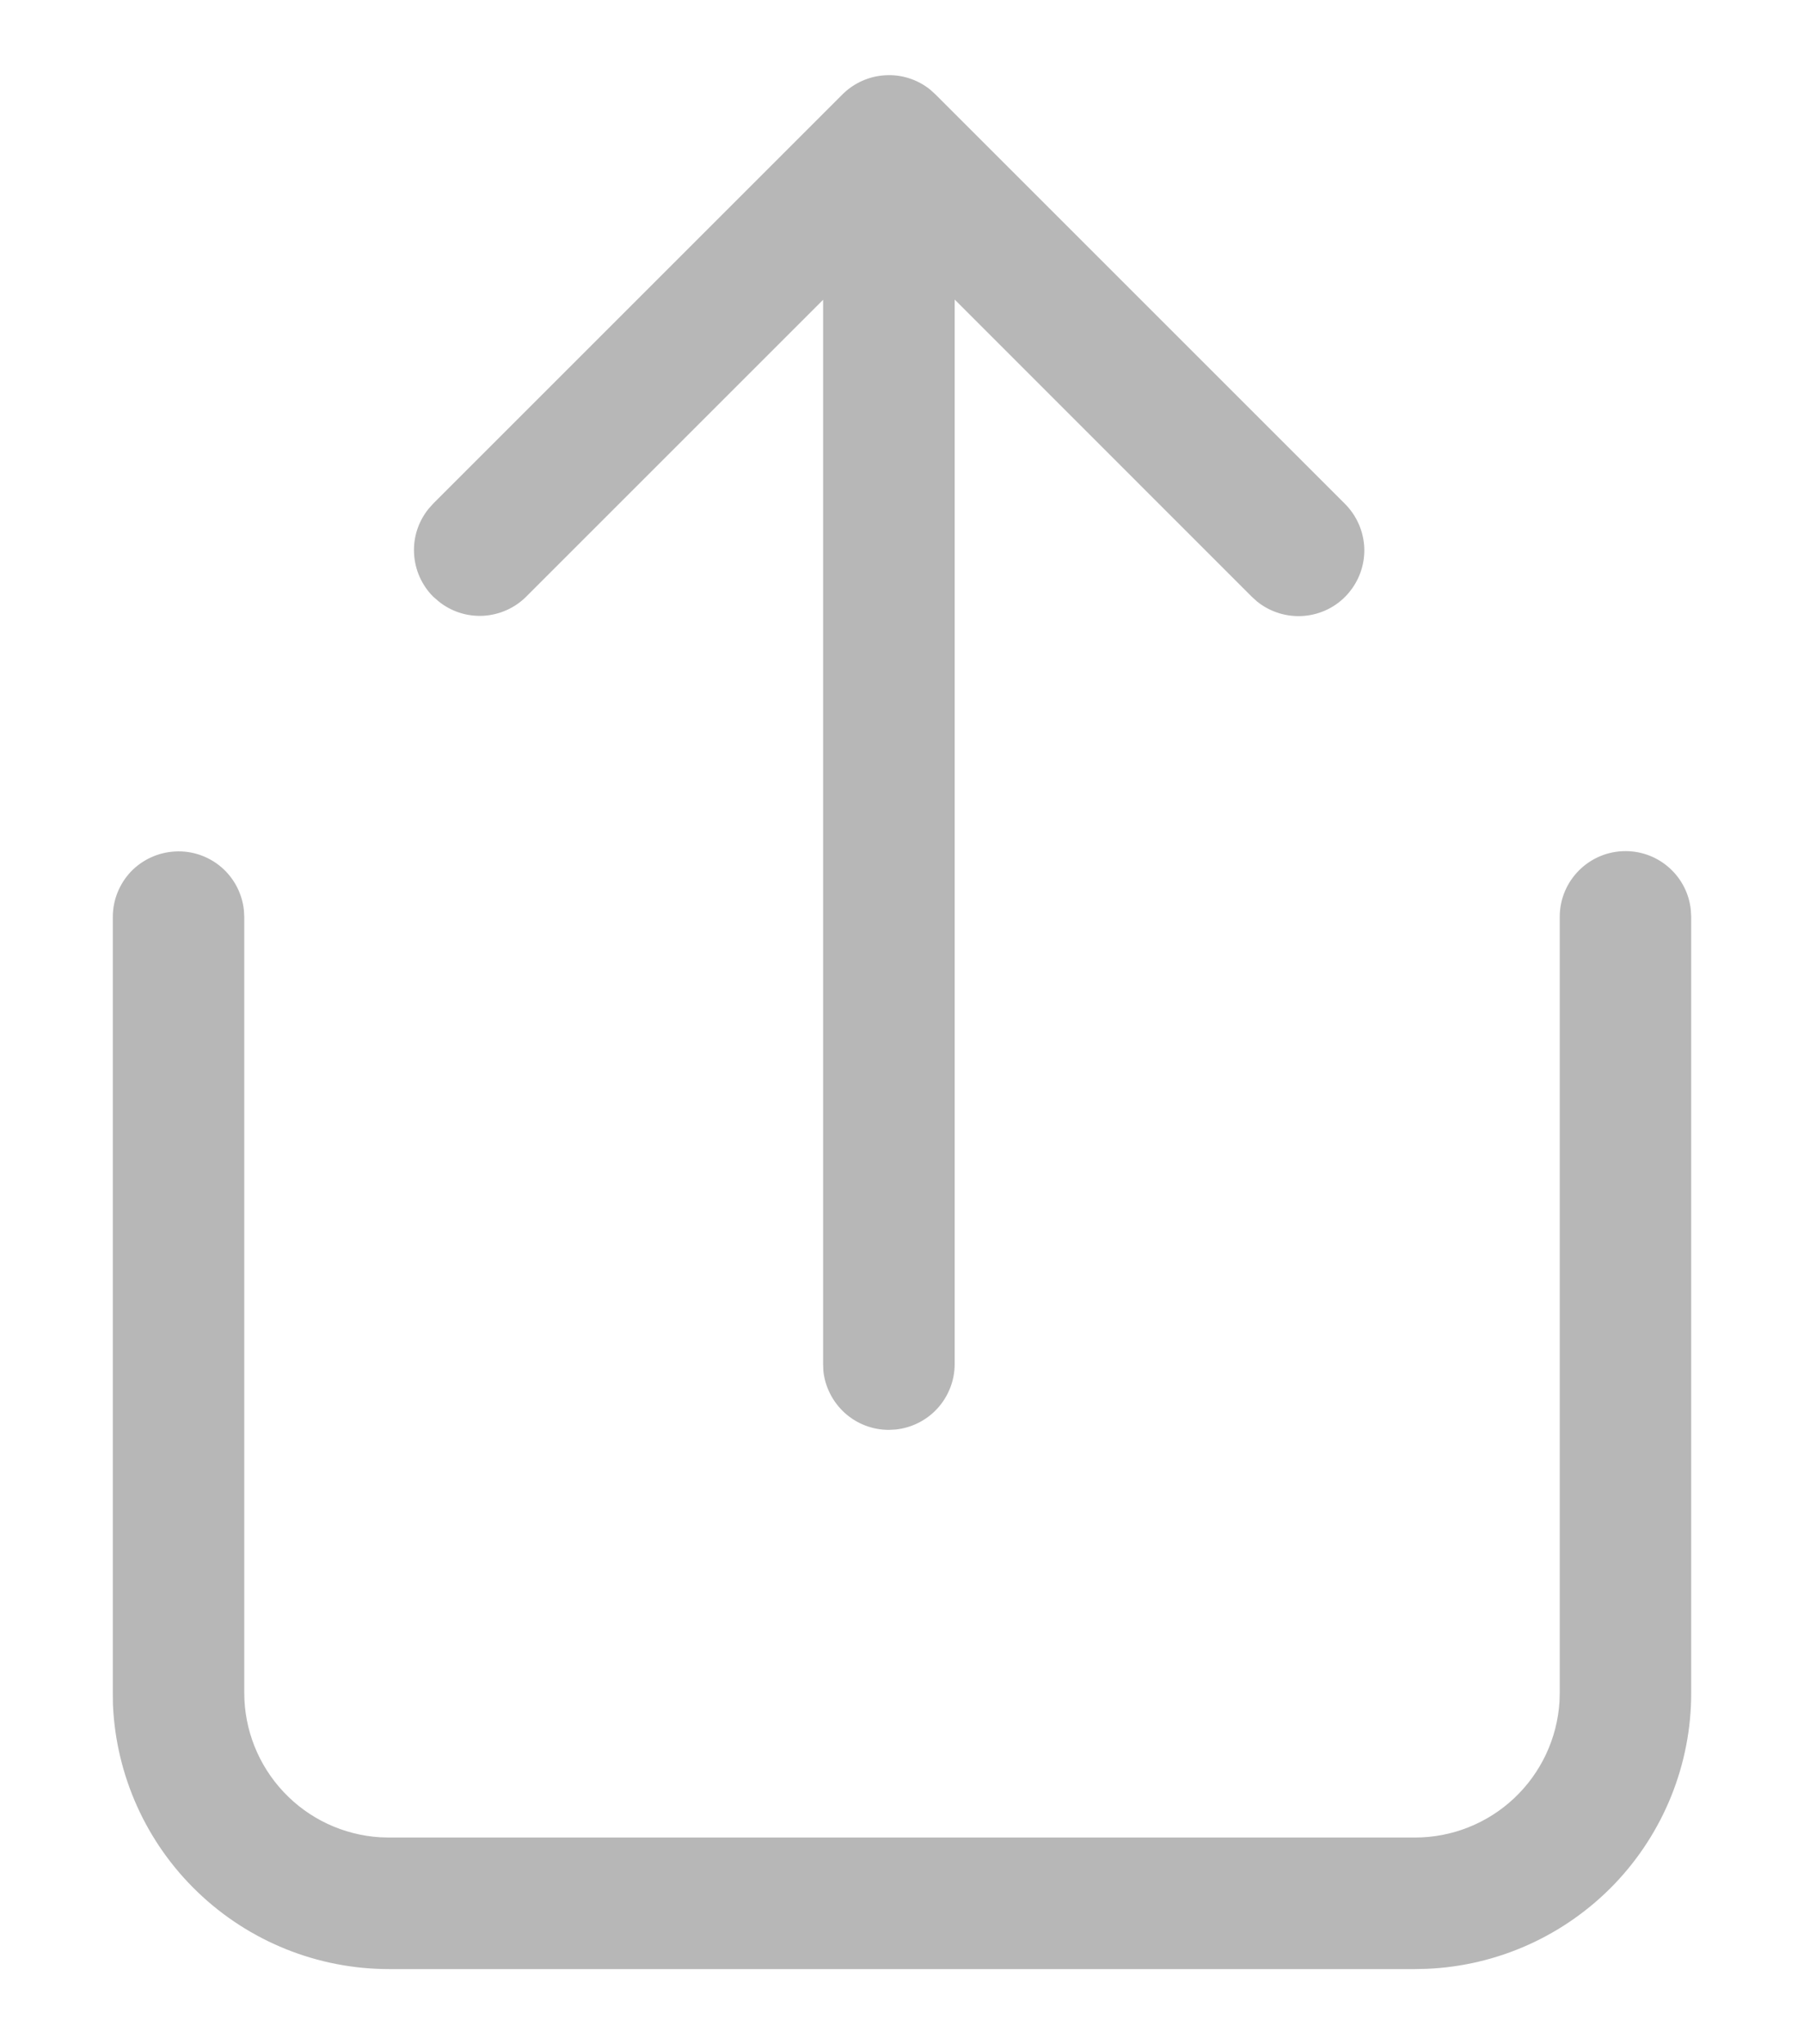 <svg width="15" height="17" viewBox="0 0 15 17" fill="none" xmlns="http://www.w3.org/2000/svg">
<path d="M13.516 7.078C13.799 7.078 14.032 7.293 14.059 7.569L14.062 7.625V14.078C14.063 14.671 13.833 15.241 13.423 15.669C13.012 16.096 12.453 16.349 11.86 16.373L11.766 16.375H3.234C2.642 16.375 2.072 16.146 1.644 15.735C1.216 15.325 0.964 14.765 0.939 14.173L0.938 14.078V7.625C0.938 7.485 0.992 7.351 1.088 7.249C1.185 7.148 1.317 7.088 1.456 7.081C1.596 7.073 1.733 7.12 1.84 7.211C1.946 7.302 2.013 7.43 2.028 7.569L2.031 7.625V14.078C2.031 14.384 2.148 14.679 2.358 14.902C2.568 15.126 2.855 15.26 3.161 15.279L3.234 15.281H11.766C12.072 15.281 12.367 15.164 12.59 14.954C12.813 14.744 12.948 14.457 12.967 14.151L12.969 14.078V7.625C12.969 7.323 13.214 7.078 13.516 7.078ZM3.602 4.188L7.005 0.785C7.1 0.69 7.228 0.633 7.362 0.626C7.497 0.618 7.629 0.661 7.734 0.745L7.778 0.785L11.181 4.188C11.281 4.287 11.339 4.42 11.344 4.56C11.348 4.701 11.298 4.837 11.204 4.942C11.111 5.047 10.98 5.111 10.84 5.122C10.7 5.133 10.561 5.09 10.452 5.002L10.408 4.962L7.938 2.491V11.344C7.938 11.479 7.887 11.61 7.797 11.71C7.706 11.811 7.581 11.874 7.447 11.888L7.391 11.891C7.255 11.891 7.125 11.841 7.024 11.75C6.924 11.659 6.86 11.534 6.846 11.4L6.844 11.344V2.493L4.375 4.962C4.28 5.057 4.153 5.113 4.019 5.121C3.884 5.128 3.752 5.086 3.647 5.001L3.602 4.962C3.507 4.867 3.45 4.739 3.443 4.605C3.435 4.47 3.478 4.338 3.562 4.233L3.602 4.188L7.005 0.785L3.602 4.188Z" fill="#B7B7B7"/>
</svg>
